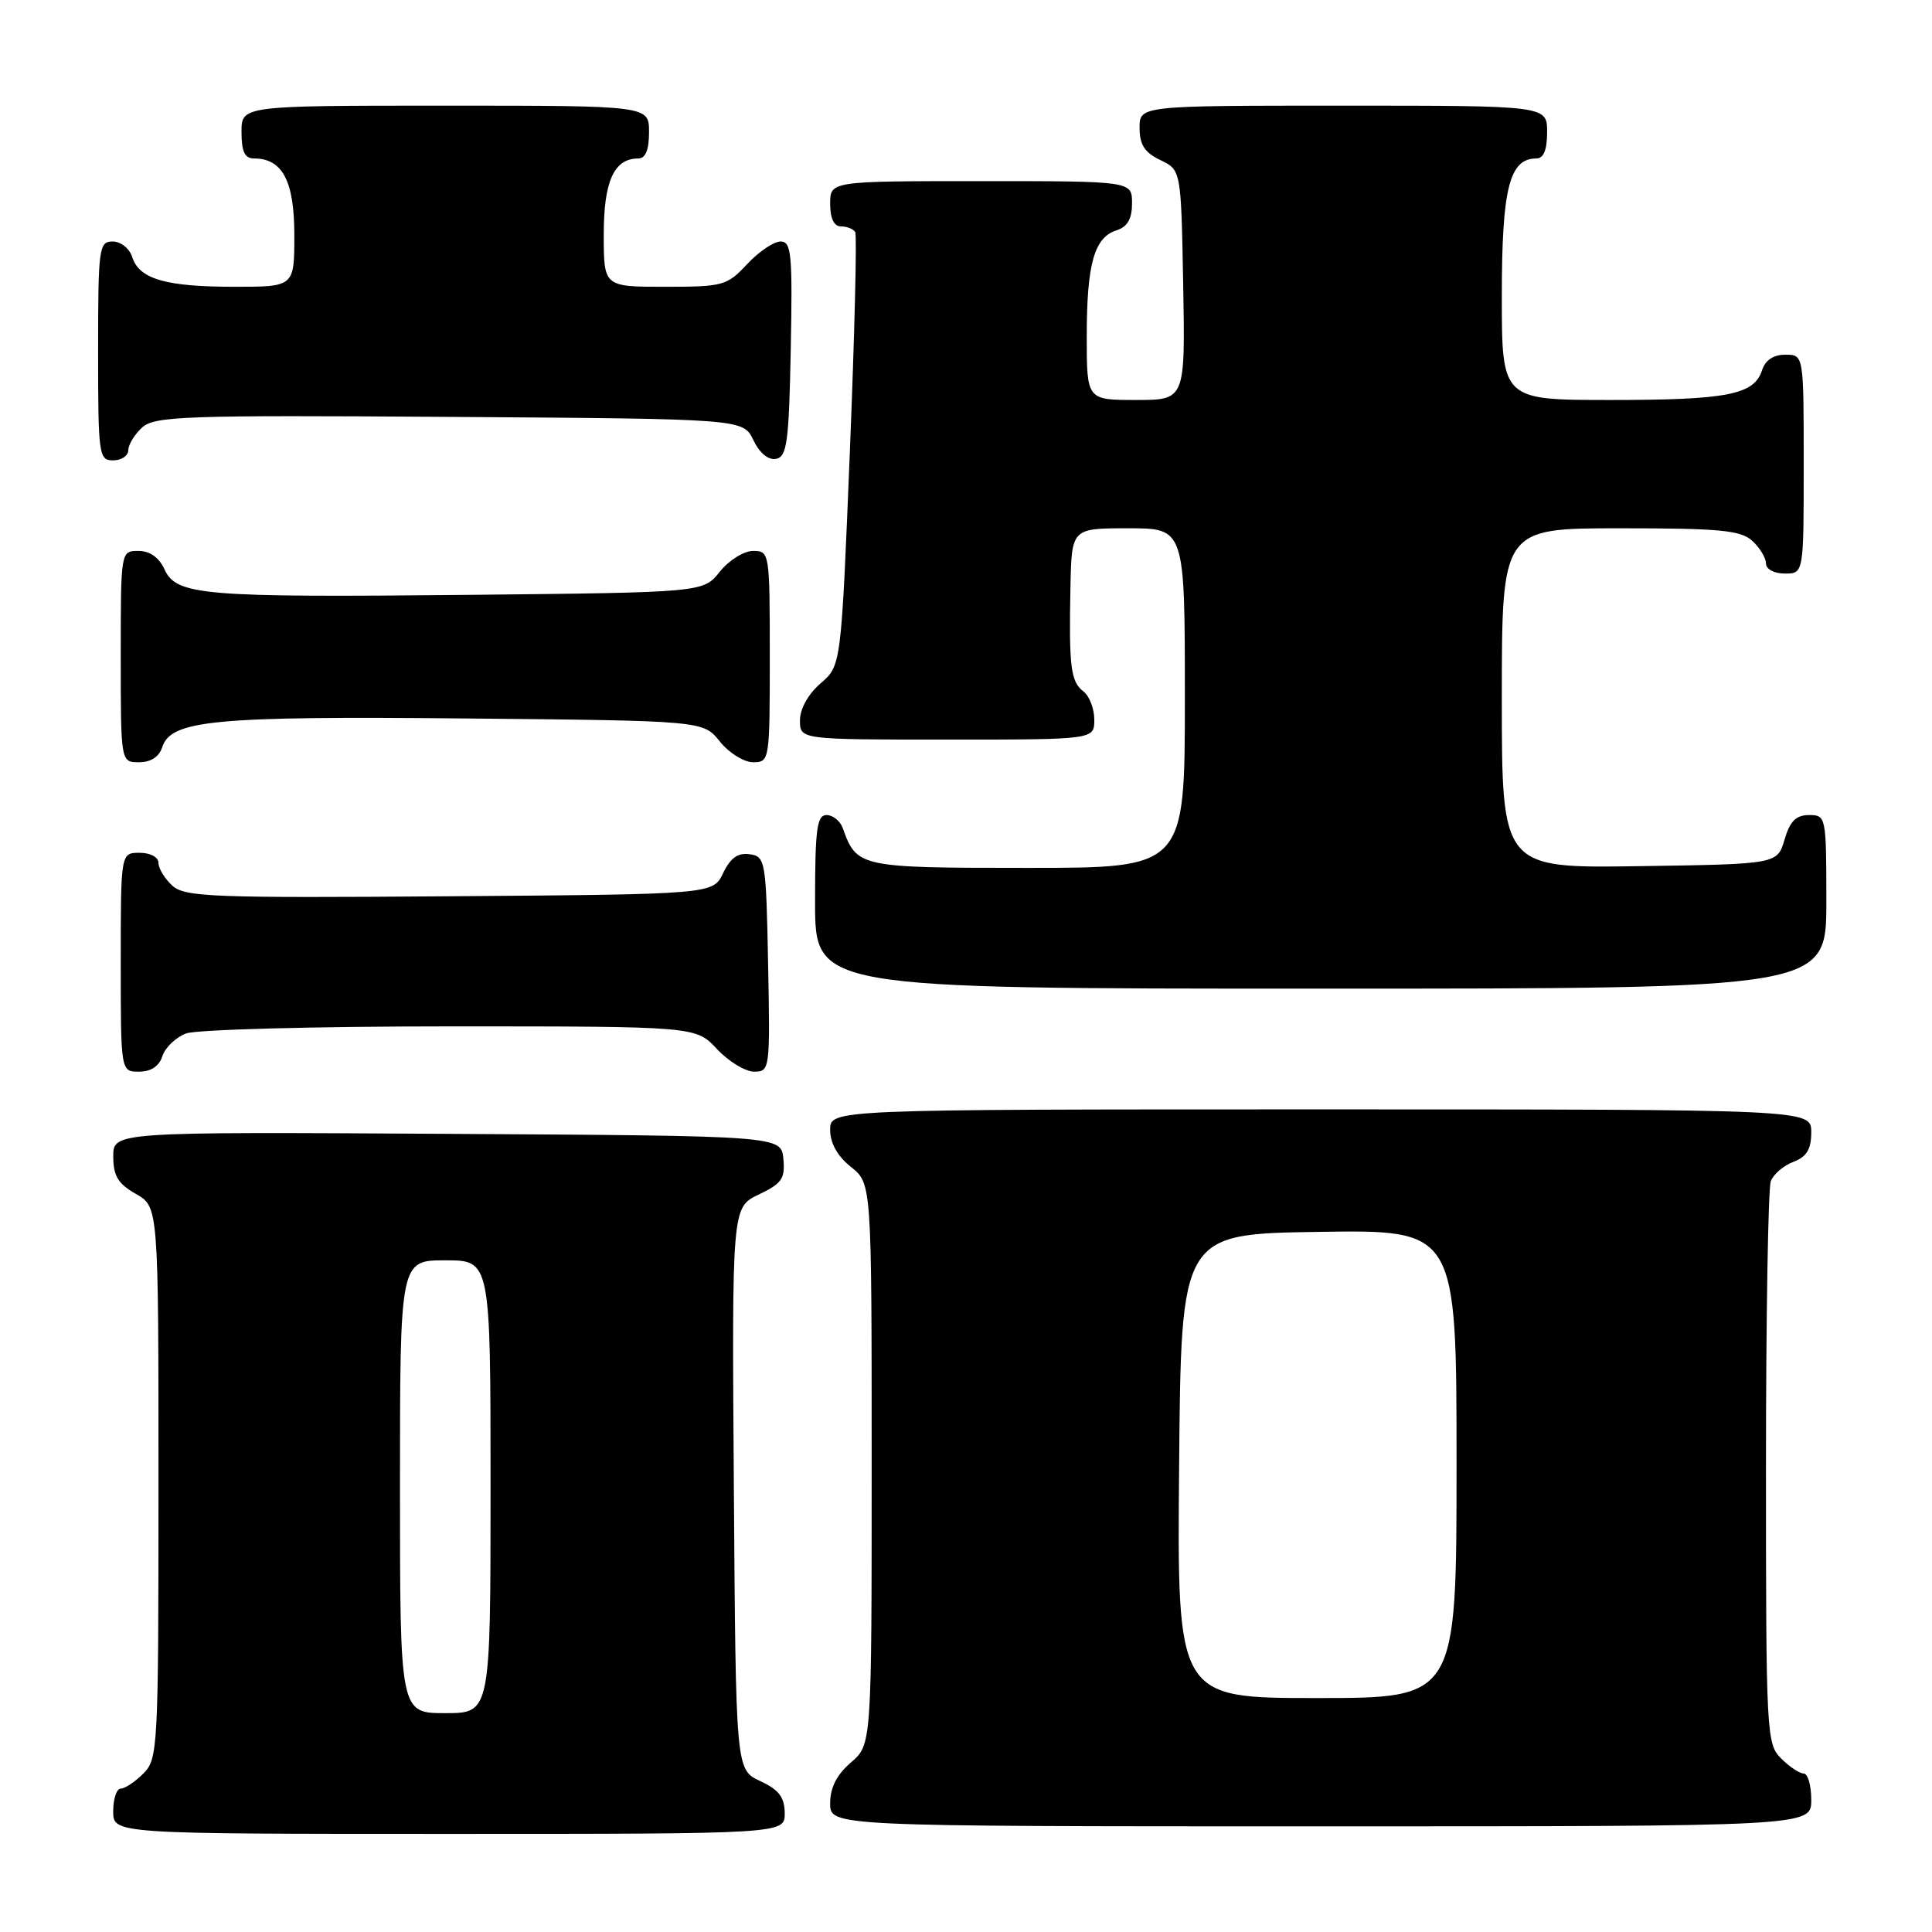 <?xml version="1.0" encoding="UTF-8" standalone="no"?>
<!DOCTYPE svg PUBLIC "-//W3C//DTD SVG 1.1//EN" "http://www.w3.org/Graphics/SVG/1.1/DTD/svg11.dtd" >
<svg xmlns="http://www.w3.org/2000/svg" xmlns:xlink="http://www.w3.org/1999/xlink" version="1.1" viewBox="0 0 256 256">
 <g >
 <path fill="currentColor"
d=" M 103.98 240.25 C 103.96 238.14 103.21 237.15 100.73 236.00 C 97.50 234.50 97.50 234.50 97.24 197.24 C 96.98 159.98 96.98 159.98 100.54 158.28 C 103.61 156.82 104.05 156.17 103.80 153.54 C 103.50 150.50 103.50 150.50 59.25 150.24 C 15.00 149.98 15.00 149.98 15.01 153.24 C 15.01 155.81 15.64 156.86 18.01 158.20 C 21.00 159.91 21.00 159.91 21.00 196.45 C 21.00 231.67 20.93 233.07 19.00 235.00 C 17.90 236.10 16.55 237.00 16.00 237.00 C 15.45 237.00 15.00 238.35 15.00 240.00 C 15.00 243.00 15.00 243.00 59.50 243.00 C 104.00 243.00 104.00 243.00 103.98 240.25 Z  M 240.00 238.50 C 240.00 236.57 239.55 235.00 239.00 235.00 C 238.45 235.00 237.10 234.10 236.00 233.00 C 234.07 231.07 234.00 229.67 234.00 194.58 C 234.00 174.55 234.29 157.42 234.64 156.51 C 234.99 155.59 236.34 154.44 237.64 153.95 C 239.40 153.28 240.00 152.28 240.00 150.02 C 240.00 147.00 240.00 147.00 175.00 147.00 C 110.00 147.00 110.00 147.00 110.00 149.71 C 110.00 151.47 110.96 153.19 112.75 154.62 C 115.50 156.81 115.50 156.81 115.50 193.99 C 115.50 231.17 115.50 231.17 112.75 233.54 C 110.87 235.16 110.00 236.87 110.00 238.95 C 110.00 242.00 110.00 242.00 175.00 242.00 C 240.00 242.00 240.00 242.00 240.00 238.50 Z  M 21.52 139.94 C 21.88 138.81 23.29 137.46 24.65 136.94 C 26.02 136.42 41.71 136.00 59.66 136.00 C 92.20 136.00 92.20 136.00 95.00 139.00 C 96.54 140.65 98.76 142.00 99.93 142.00 C 102.01 142.00 102.05 141.70 101.78 127.75 C 101.51 113.99 101.42 113.49 99.33 113.19 C 97.78 112.97 96.78 113.68 95.82 115.69 C 94.47 118.50 94.47 118.50 59.58 118.76 C 28.17 119.00 24.50 118.86 22.84 117.36 C 21.83 116.44 21.00 115.08 21.00 114.35 C 21.00 113.58 19.93 113.00 18.50 113.00 C 16.00 113.00 16.00 113.00 16.00 127.50 C 16.00 142.00 16.00 142.00 18.43 142.00 C 20.01 142.00 21.09 141.28 21.52 139.94 Z  M 242.00 119.50 C 242.00 108.18 241.96 108.00 239.71 108.00 C 237.98 108.00 237.18 108.81 236.46 111.25 C 235.50 114.50 235.50 114.50 217.25 114.77 C 199.00 115.05 199.00 115.05 199.00 92.52 C 199.00 70.00 199.00 70.00 214.67 70.00 C 227.85 70.00 230.63 70.26 232.17 71.65 C 233.18 72.57 234.00 73.92 234.00 74.65 C 234.00 75.42 235.07 76.00 236.50 76.00 C 239.00 76.00 239.00 76.00 239.00 61.50 C 239.00 47.00 239.00 47.00 236.57 47.00 C 234.99 47.00 233.91 47.72 233.48 49.06 C 232.45 52.30 228.89 53.00 213.43 53.00 C 199.00 53.00 199.00 53.00 199.00 39.22 C 199.00 24.98 200.00 21.00 203.56 21.00 C 204.54 21.00 205.00 19.88 205.00 17.50 C 205.00 14.00 205.00 14.00 178.00 14.00 C 151.00 14.00 151.00 14.00 151.00 16.95 C 151.00 19.17 151.67 20.21 153.75 21.21 C 156.50 22.52 156.50 22.52 156.78 37.76 C 157.05 53.00 157.05 53.00 150.53 53.00 C 144.00 53.00 144.00 53.00 144.00 44.57 C 144.00 34.98 144.99 31.46 147.94 30.52 C 149.40 30.05 150.00 29.01 150.00 26.93 C 150.00 24.00 150.00 24.00 130.00 24.00 C 110.00 24.00 110.00 24.00 110.00 27.00 C 110.00 28.95 110.51 30.00 111.44 30.00 C 112.23 30.00 113.08 30.34 113.32 30.75 C 113.56 31.16 113.24 44.26 112.61 59.85 C 111.46 88.21 111.46 88.21 108.73 90.55 C 107.09 91.97 106.00 93.92 106.00 95.45 C 106.00 98.00 106.00 98.00 125.50 98.00 C 145.00 98.00 145.00 98.00 145.00 95.36 C 145.00 93.91 144.35 92.22 143.55 91.61 C 141.87 90.32 141.63 88.35 141.84 77.75 C 142.00 70.00 142.00 70.00 149.50 70.00 C 157.00 70.00 157.00 70.00 157.00 92.50 C 157.00 115.00 157.00 115.00 136.15 115.00 C 113.89 115.00 113.52 114.92 111.68 109.75 C 111.34 108.79 110.37 108.00 109.53 108.00 C 108.24 108.00 108.00 109.84 108.00 119.50 C 108.00 131.00 108.00 131.00 175.00 131.00 C 242.00 131.00 242.00 131.00 242.00 119.50 Z  M 21.49 99.02 C 22.64 95.42 28.32 94.88 61.65 95.20 C 93.19 95.50 93.19 95.50 95.38 98.25 C 96.59 99.76 98.57 101.00 99.79 101.00 C 101.97 101.00 102.00 100.78 102.00 87.00 C 102.00 73.22 101.97 73.00 99.79 73.00 C 98.57 73.00 96.59 74.24 95.38 75.75 C 93.19 78.50 93.19 78.50 62.35 78.82 C 26.75 79.18 23.37 78.90 21.79 75.43 C 21.07 73.86 19.85 73.00 18.34 73.00 C 16.00 73.00 16.00 73.00 16.00 87.00 C 16.00 101.00 16.00 101.00 18.43 101.00 C 19.98 101.00 21.09 100.28 21.49 99.02 Z  M 17.00 59.65 C 17.00 58.92 17.83 57.56 18.84 56.64 C 20.51 55.14 24.45 55.00 59.58 55.24 C 98.47 55.50 98.47 55.50 99.82 58.31 C 100.65 60.04 101.80 60.99 102.83 60.80 C 104.28 60.52 104.54 58.60 104.78 46.24 C 105.02 33.64 104.87 32.00 103.43 32.00 C 102.53 32.00 100.54 33.35 99.00 35.00 C 96.33 37.86 95.81 38.00 88.10 38.00 C 80.00 38.00 80.00 38.00 80.00 31.07 C 80.00 24.00 81.36 21.00 84.57 21.00 C 85.54 21.00 86.00 19.87 86.00 17.50 C 86.00 14.00 86.00 14.00 59.00 14.00 C 32.00 14.00 32.00 14.00 32.00 17.50 C 32.00 20.10 32.43 21.00 33.67 21.00 C 37.43 21.00 39.00 23.98 39.00 31.15 C 39.00 38.00 39.00 38.00 31.07 38.00 C 21.96 38.00 18.44 36.98 17.52 34.06 C 17.16 32.92 16.00 32.00 14.93 32.00 C 13.11 32.00 13.00 32.84 13.00 46.50 C 13.00 60.33 13.09 61.00 15.00 61.00 C 16.10 61.00 17.00 60.39 17.00 59.65 Z  M 53.00 197.00 C 53.00 167.00 53.00 167.00 59.00 167.00 C 65.00 167.00 65.00 167.00 65.00 197.00 C 65.00 227.00 65.00 227.00 59.00 227.00 C 53.00 227.00 53.00 227.00 53.00 197.00 Z  M 156.24 194.25 C 156.50 163.50 156.50 163.50 174.75 163.23 C 193.00 162.95 193.00 162.95 193.00 193.98 C 193.00 225.00 193.00 225.00 174.49 225.00 C 155.97 225.00 155.97 225.00 156.24 194.25 Z "/>
</g>
</svg>